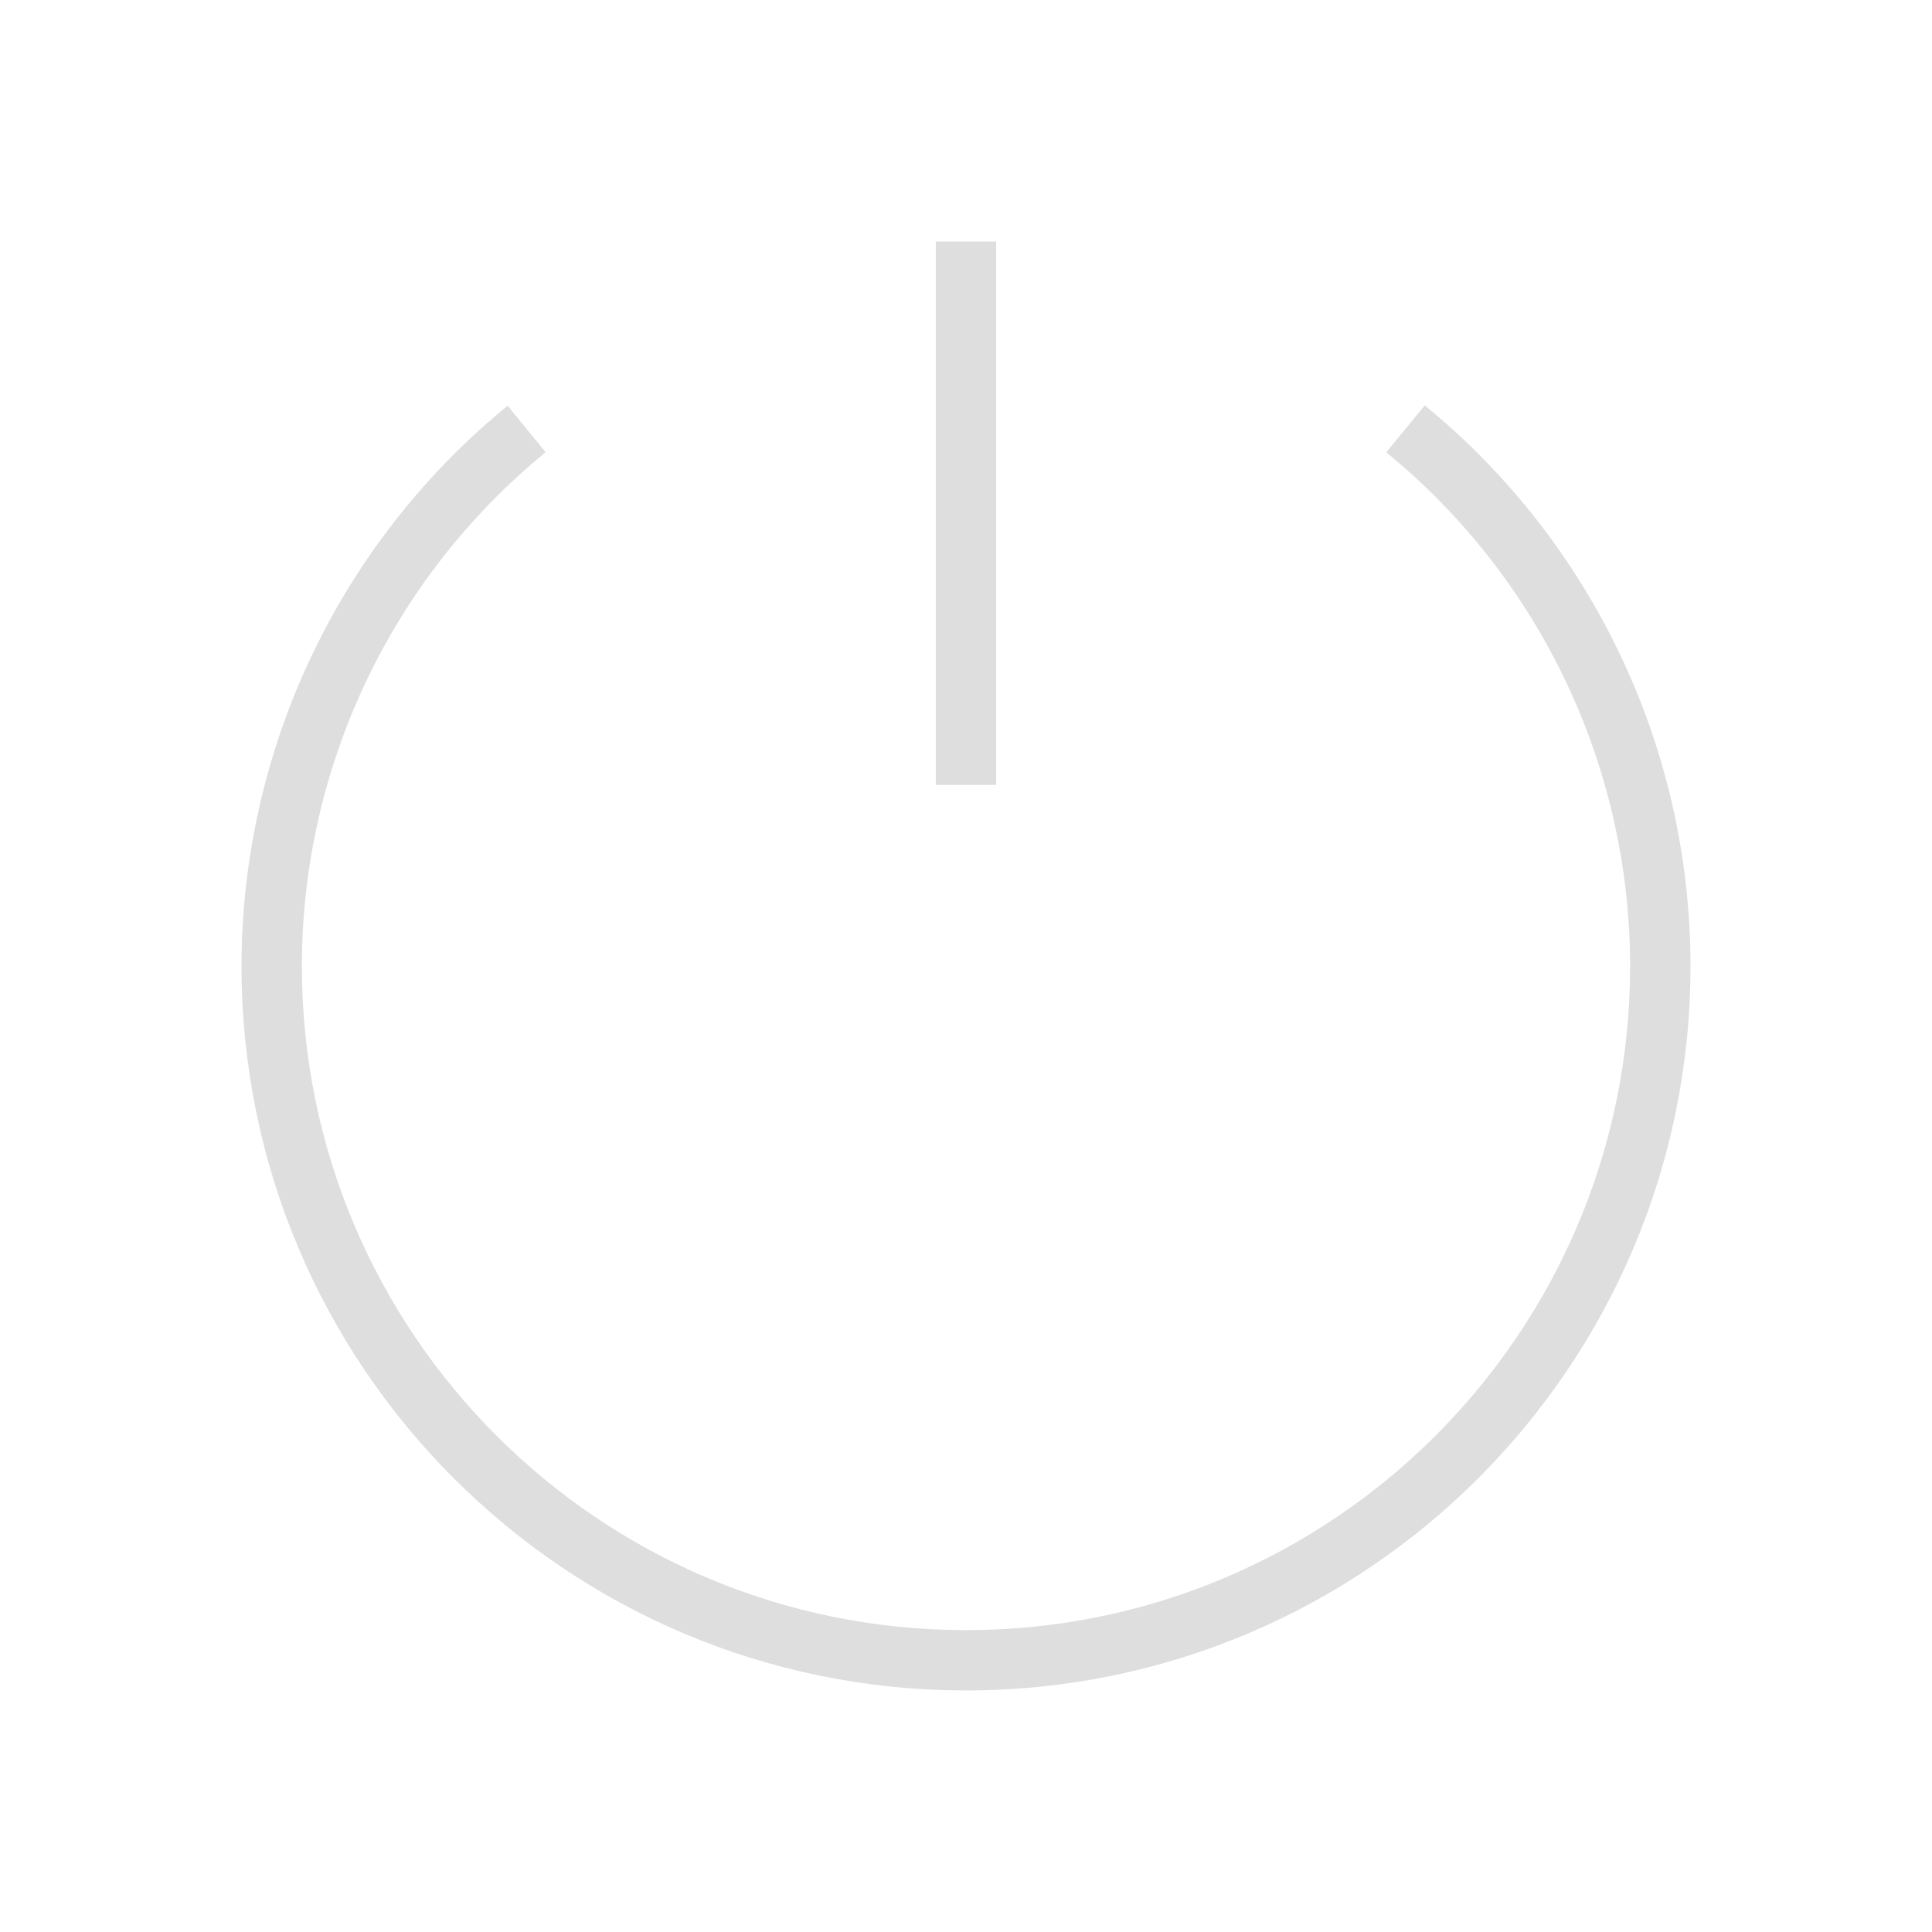 <svg version="1.1" viewBox="0 0 32 32" xmlns="http://www.w3.org/2000/svg">
 <defs>
  <style id="current-color-scheme" type="text/css">.ColorScheme-Text {
        color:#dedede;
      }</style>
 </defs>
 <path class="ColorScheme-Text" d="m15.5 4v9h1v-9h-1zm8.098 2.715-0.637 0.777c2.554 2.087 4.036 5.21 4.039 8.508 0 6.075-4.925 11-11 11-6.075 0-11-4.925-11-11 0.002-3.298 1.484-6.422 4.037-8.51l-0.629-0.77c-2.786 2.276-4.404 5.682-4.408 9.279 0 6.627 5.373 12 12 12 6.627 0 12-5.373 12-12-9.69e-4 -3.599-1.617-7.007-4.402-9.285z" fill="currentColor"/>
</svg>
